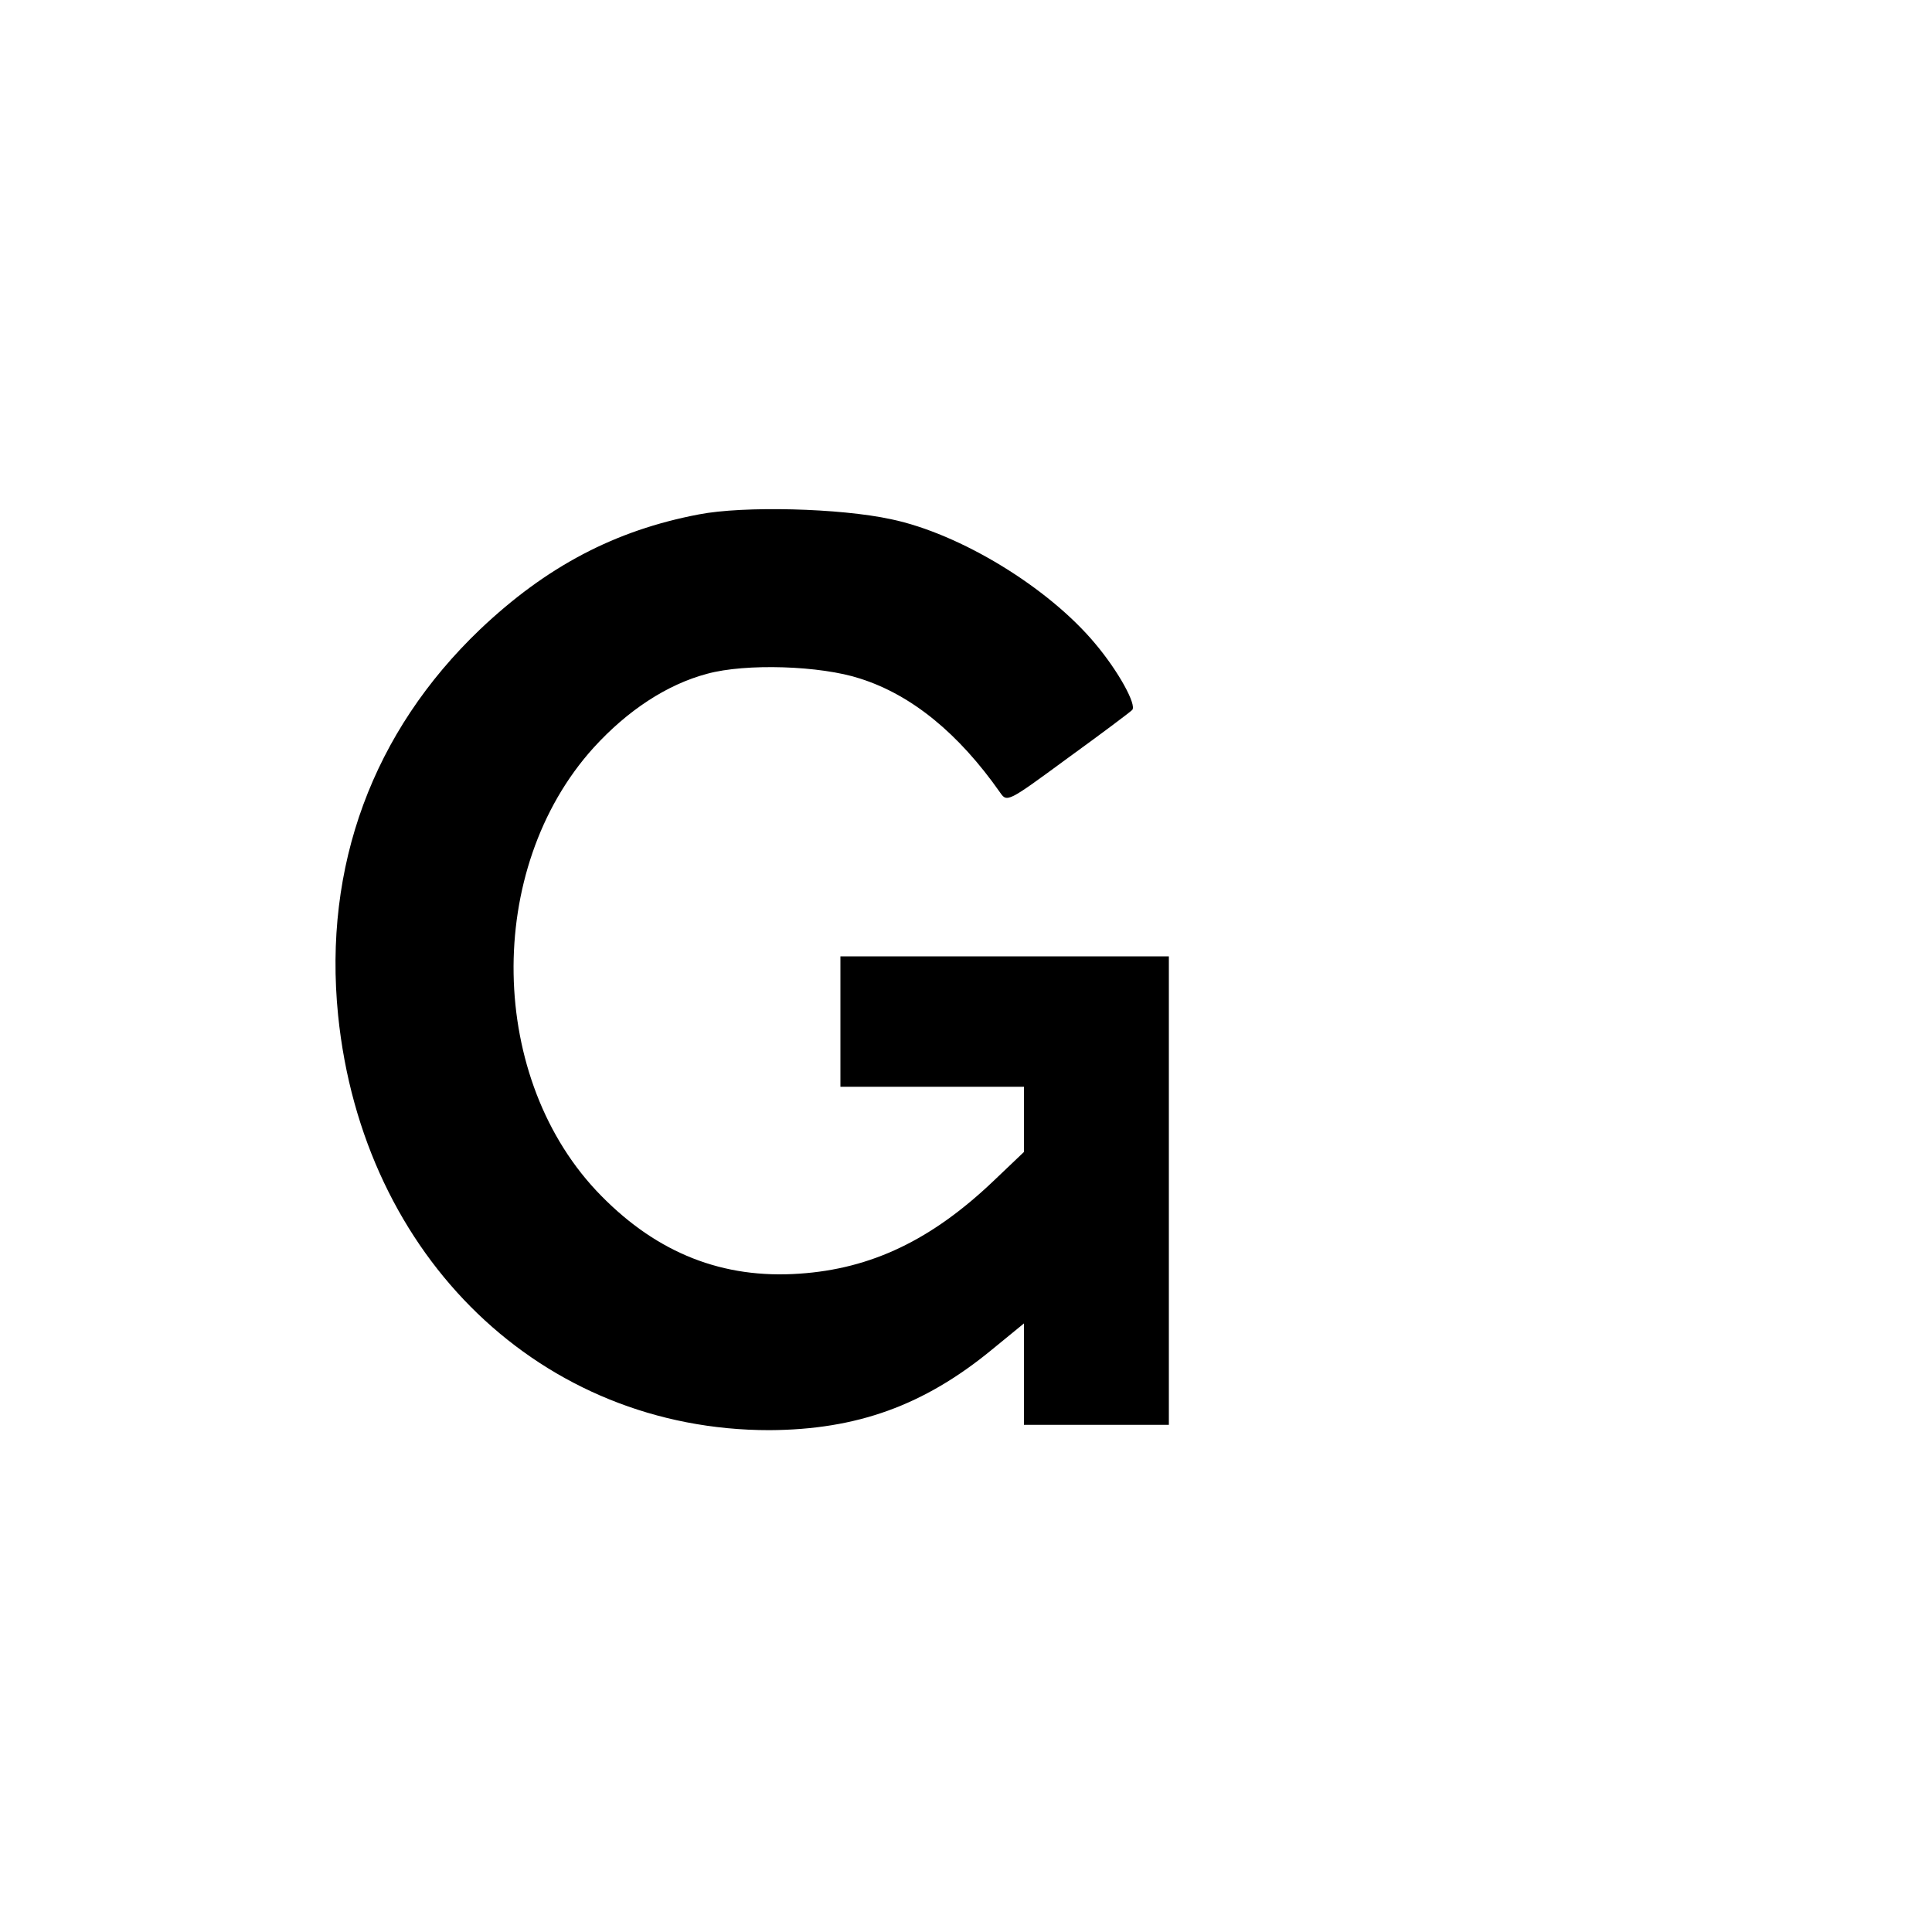 <?xml version="1.0" standalone="no" ?>
<!DOCTYPE svg PUBLIC "-//W3C//DTD SVG 20010904//EN" "http://www.w3.org/TR/2001/REC-SVG-20010904/DTD/svg10.dtd">
<svg version="1.0" xmlns="http://www.w3.org/2000/svg" width="400pt" height="400pt" viewBox="0 0 400 400" preserveAspectRatio="xMidYMid meet">

    <g transform="translate(0,400) scale(0.1,-0.1)" fill="#000000" stroke="none">
        <path d="M1447 2935 c-174 -33 -316 -108 -453 -238 -222 -212 -325 -490 -294
-799 51 -502 422 -859 893 -859 181 1 320 51 461 167 l66 54 0 -105 0 -105
150 0 150 0 0 485 0 485 -340 0 -340 0 0 -135 0 -135 190 0 190 0 0 -67 0 -68
-63 -60 c-128 -122 -253 -182 -402 -192 -158 -11 -293 42 -410 161 -236 239
-243 677 -16 928 70 77 152 131 235 153 80 22 235 17 317 -10 107 -34 204
-114 289 -235 15 -22 16 -21 140 70 69 50 129 95 134 100 10 10 -28 80 -77
138 -97 116 -279 227 -422 257 -106 23 -305 28 -398 10z" />
    </g>
</svg>